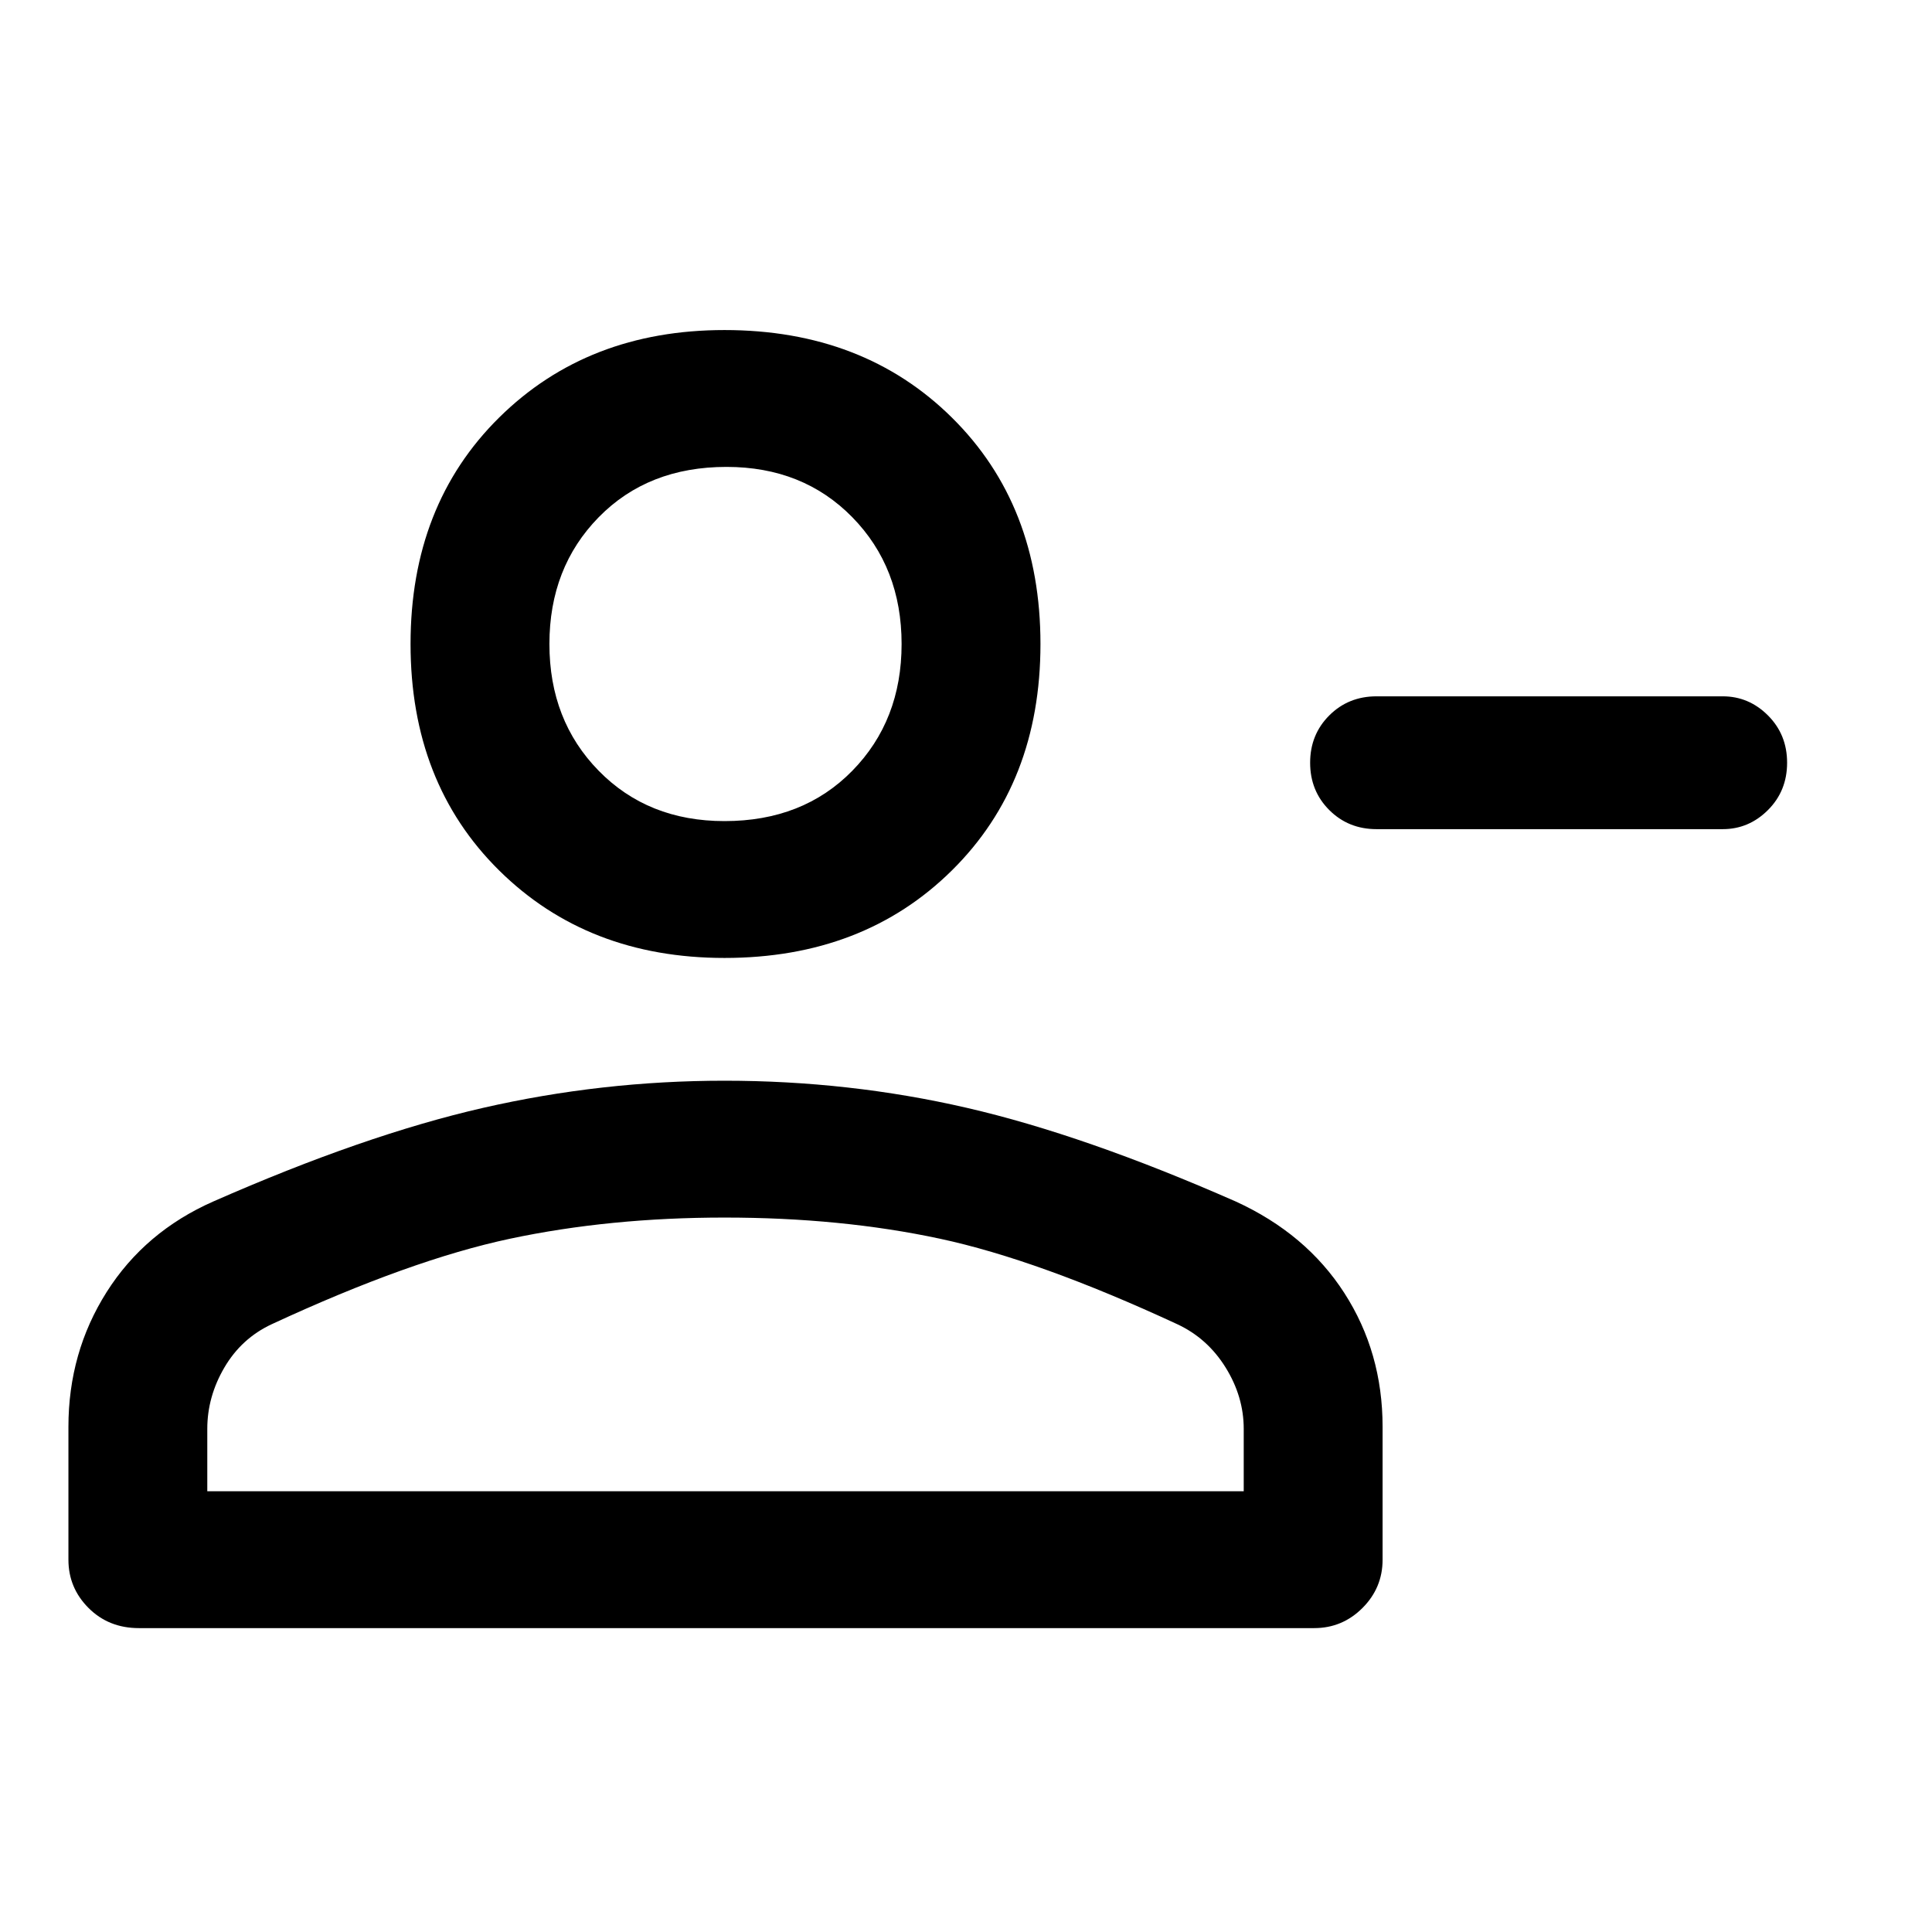 <svg xmlns="http://www.w3.org/2000/svg" height="48" width="48"><path d="M34.2 20.6Q33.5 20.6 33.025 20.125Q32.55 19.65 32.55 18.95Q32.55 18.25 33.025 17.775Q33.5 17.3 34.2 17.3H42.8Q43.45 17.3 43.925 17.775Q44.4 18.25 44.4 18.95Q44.4 19.65 43.925 20.125Q43.45 20.6 42.8 20.6ZM18 23.8Q14.6 23.8 12.4 21.625Q10.2 19.45 10.2 16Q10.2 12.55 12.4 10.375Q14.6 8.2 18 8.2Q21.45 8.2 23.65 10.375Q25.85 12.55 25.85 16Q25.85 19.45 23.65 21.625Q21.45 23.8 18 23.8ZM3.45 40.45Q2.7 40.45 2.2 39.95Q1.7 39.45 1.7 38.75V35.45Q1.7 33.6 2.65 32.1Q3.6 30.6 5.3 29.85Q9.05 28.2 12 27.525Q14.95 26.85 18 26.85Q21.1 26.85 24.025 27.525Q26.95 28.2 30.7 29.85Q32.45 30.65 33.4 32.125Q34.35 33.6 34.35 35.45V38.75Q34.35 39.45 33.85 39.95Q33.35 40.45 32.65 40.45ZM5.15 37.05H30.9V35.5Q30.9 34.7 30.45 33.975Q30 33.25 29.25 32.9Q25.8 31.3 23.35 30.775Q20.9 30.25 18 30.25Q15.15 30.25 12.675 30.775Q10.2 31.3 6.75 32.9Q6 33.25 5.575 33.975Q5.15 34.7 5.15 35.5ZM18 20.4Q19.95 20.4 21.175 19.15Q22.4 17.9 22.4 16Q22.4 14.1 21.175 12.85Q19.95 11.6 18.05 11.6Q16.1 11.6 14.875 12.85Q13.65 14.1 13.65 16Q13.65 17.9 14.875 19.15Q16.1 20.4 18 20.4ZM18 16Q18 16 18 16Q18 16 18 16Q18 16 18 16Q18 16 18 16Q18 16 18 16Q18 16 18 16Q18 16 18 16Q18 16 18 16ZM18 30.25Q18 30.25 18 30.25Q18 30.25 18 30.25Q18 30.25 18 30.25Q18 30.25 18 30.25Q18 30.25 18 30.25Q18 30.25 18 30.25Q18 30.25 18 30.25Q18 30.25 18 30.25Z"/></svg>
